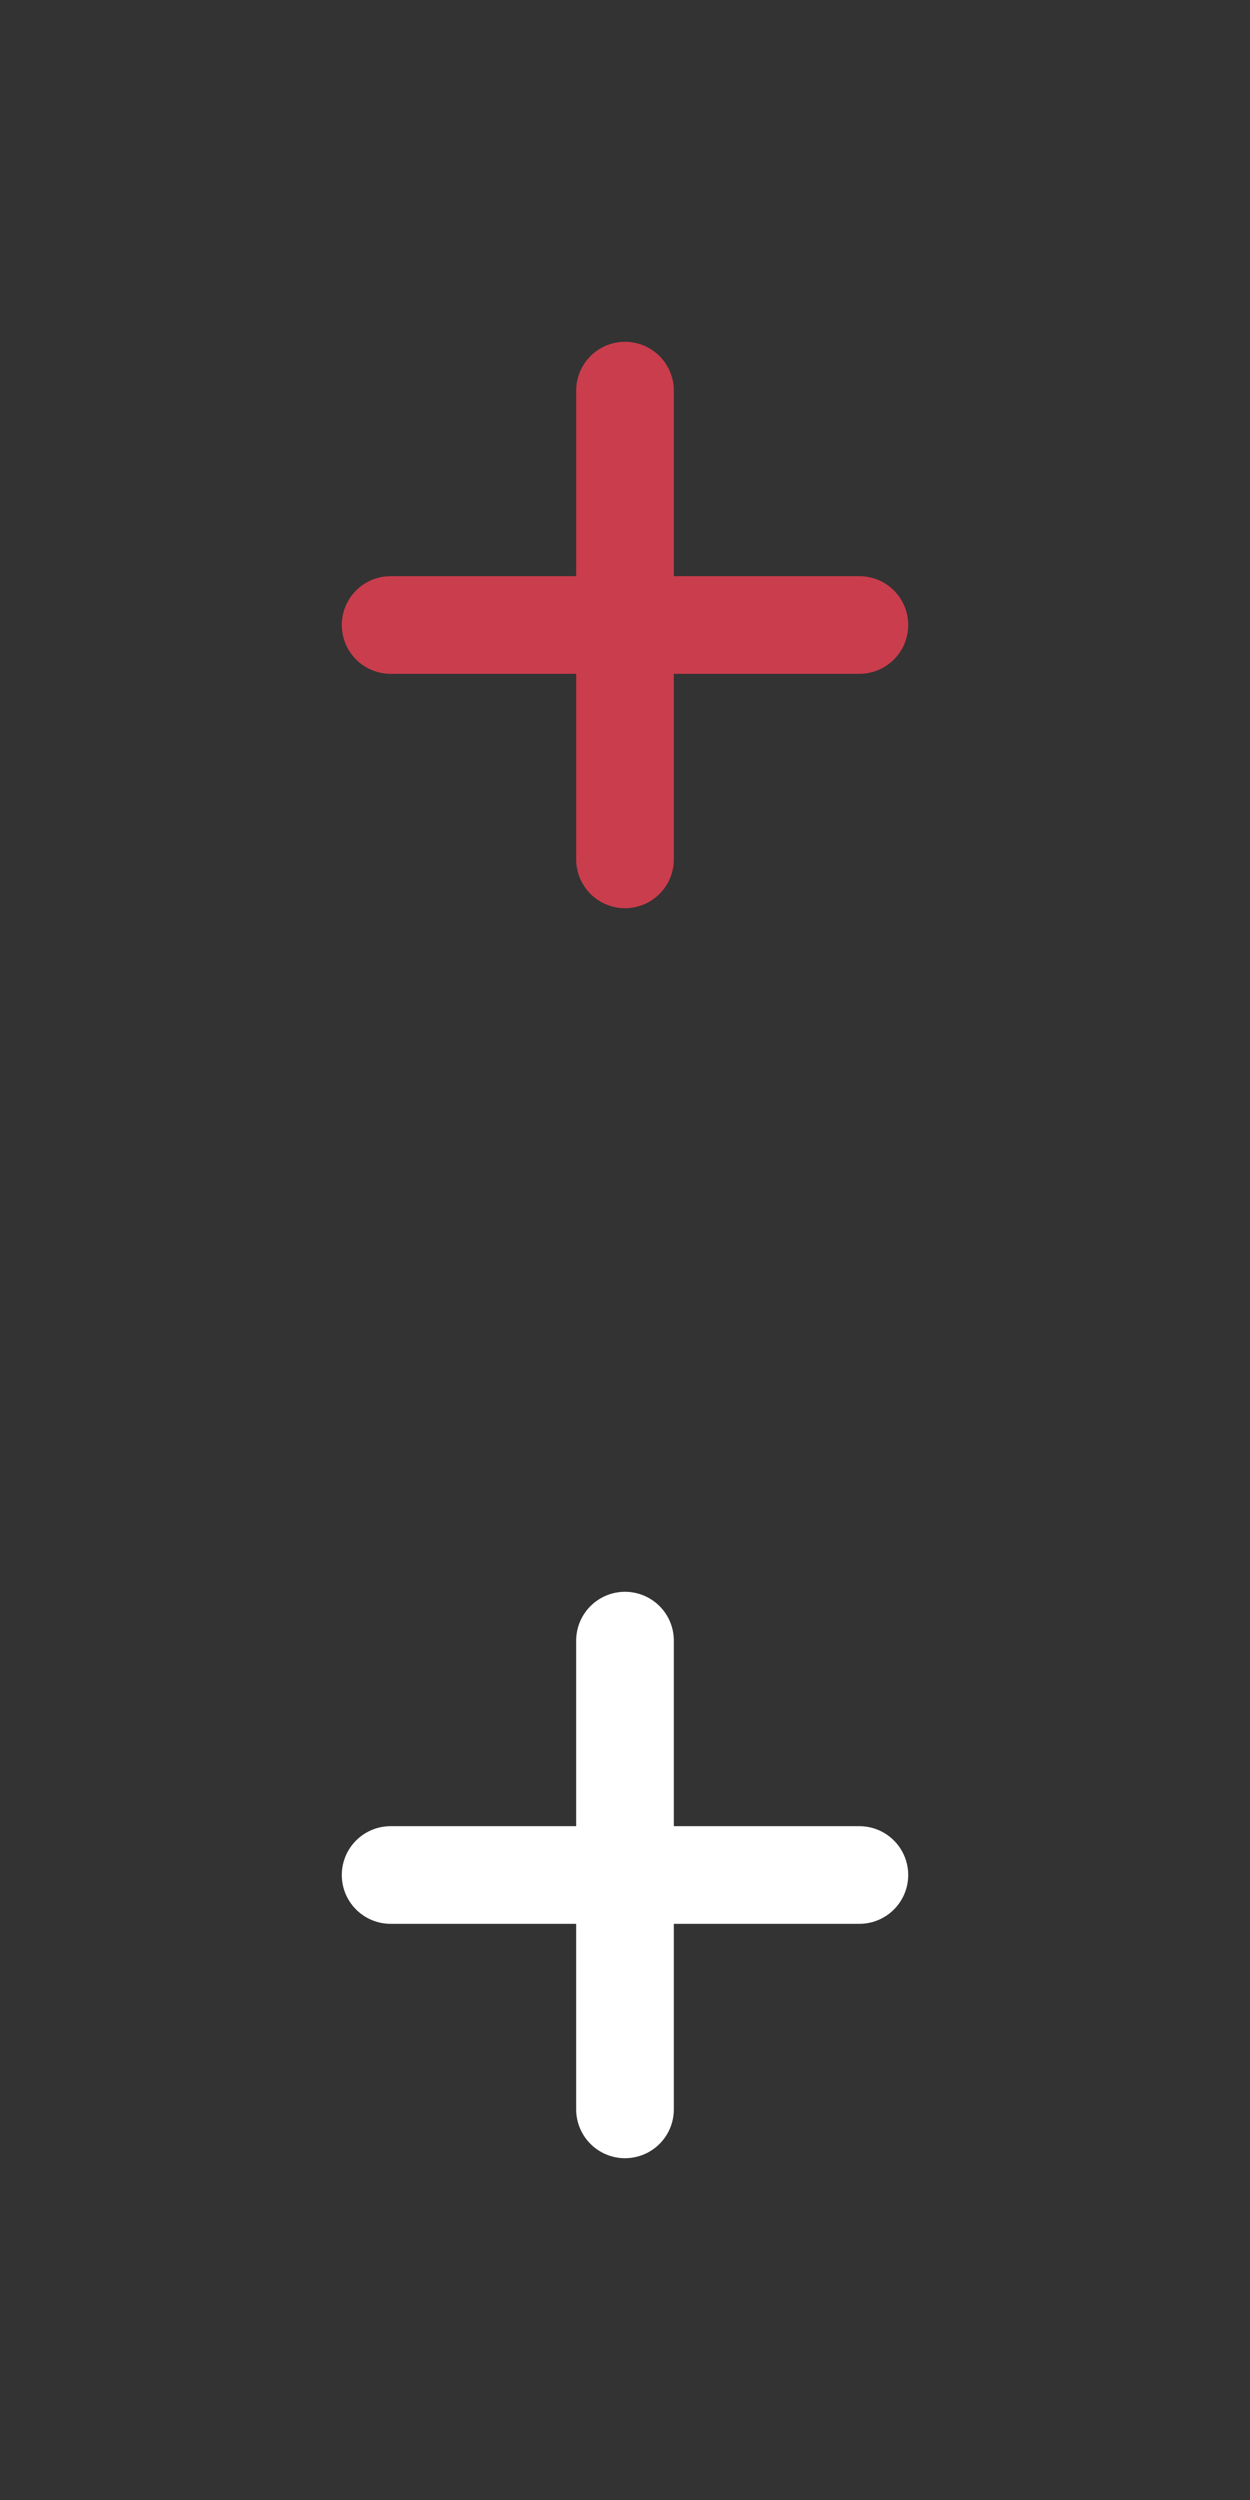 <svg width="32" height="64" viewBox="0 0 32 64" fill="none" xmlns="http://www.w3.org/2000/svg">
<rect x="0" y="0" width="32" height="64" fill="#333333" stroke="none"/>
<path d="M16 10V22M10 16H22" stroke="#CA3D4D" stroke-width="2.5" stroke-linecap="round" stroke-linejoin="round"/>
<path d="M16 42V54M10 48H22" stroke="white" stroke-width="2.5" stroke-linecap="round" stroke-linejoin="round"/>
</svg>
